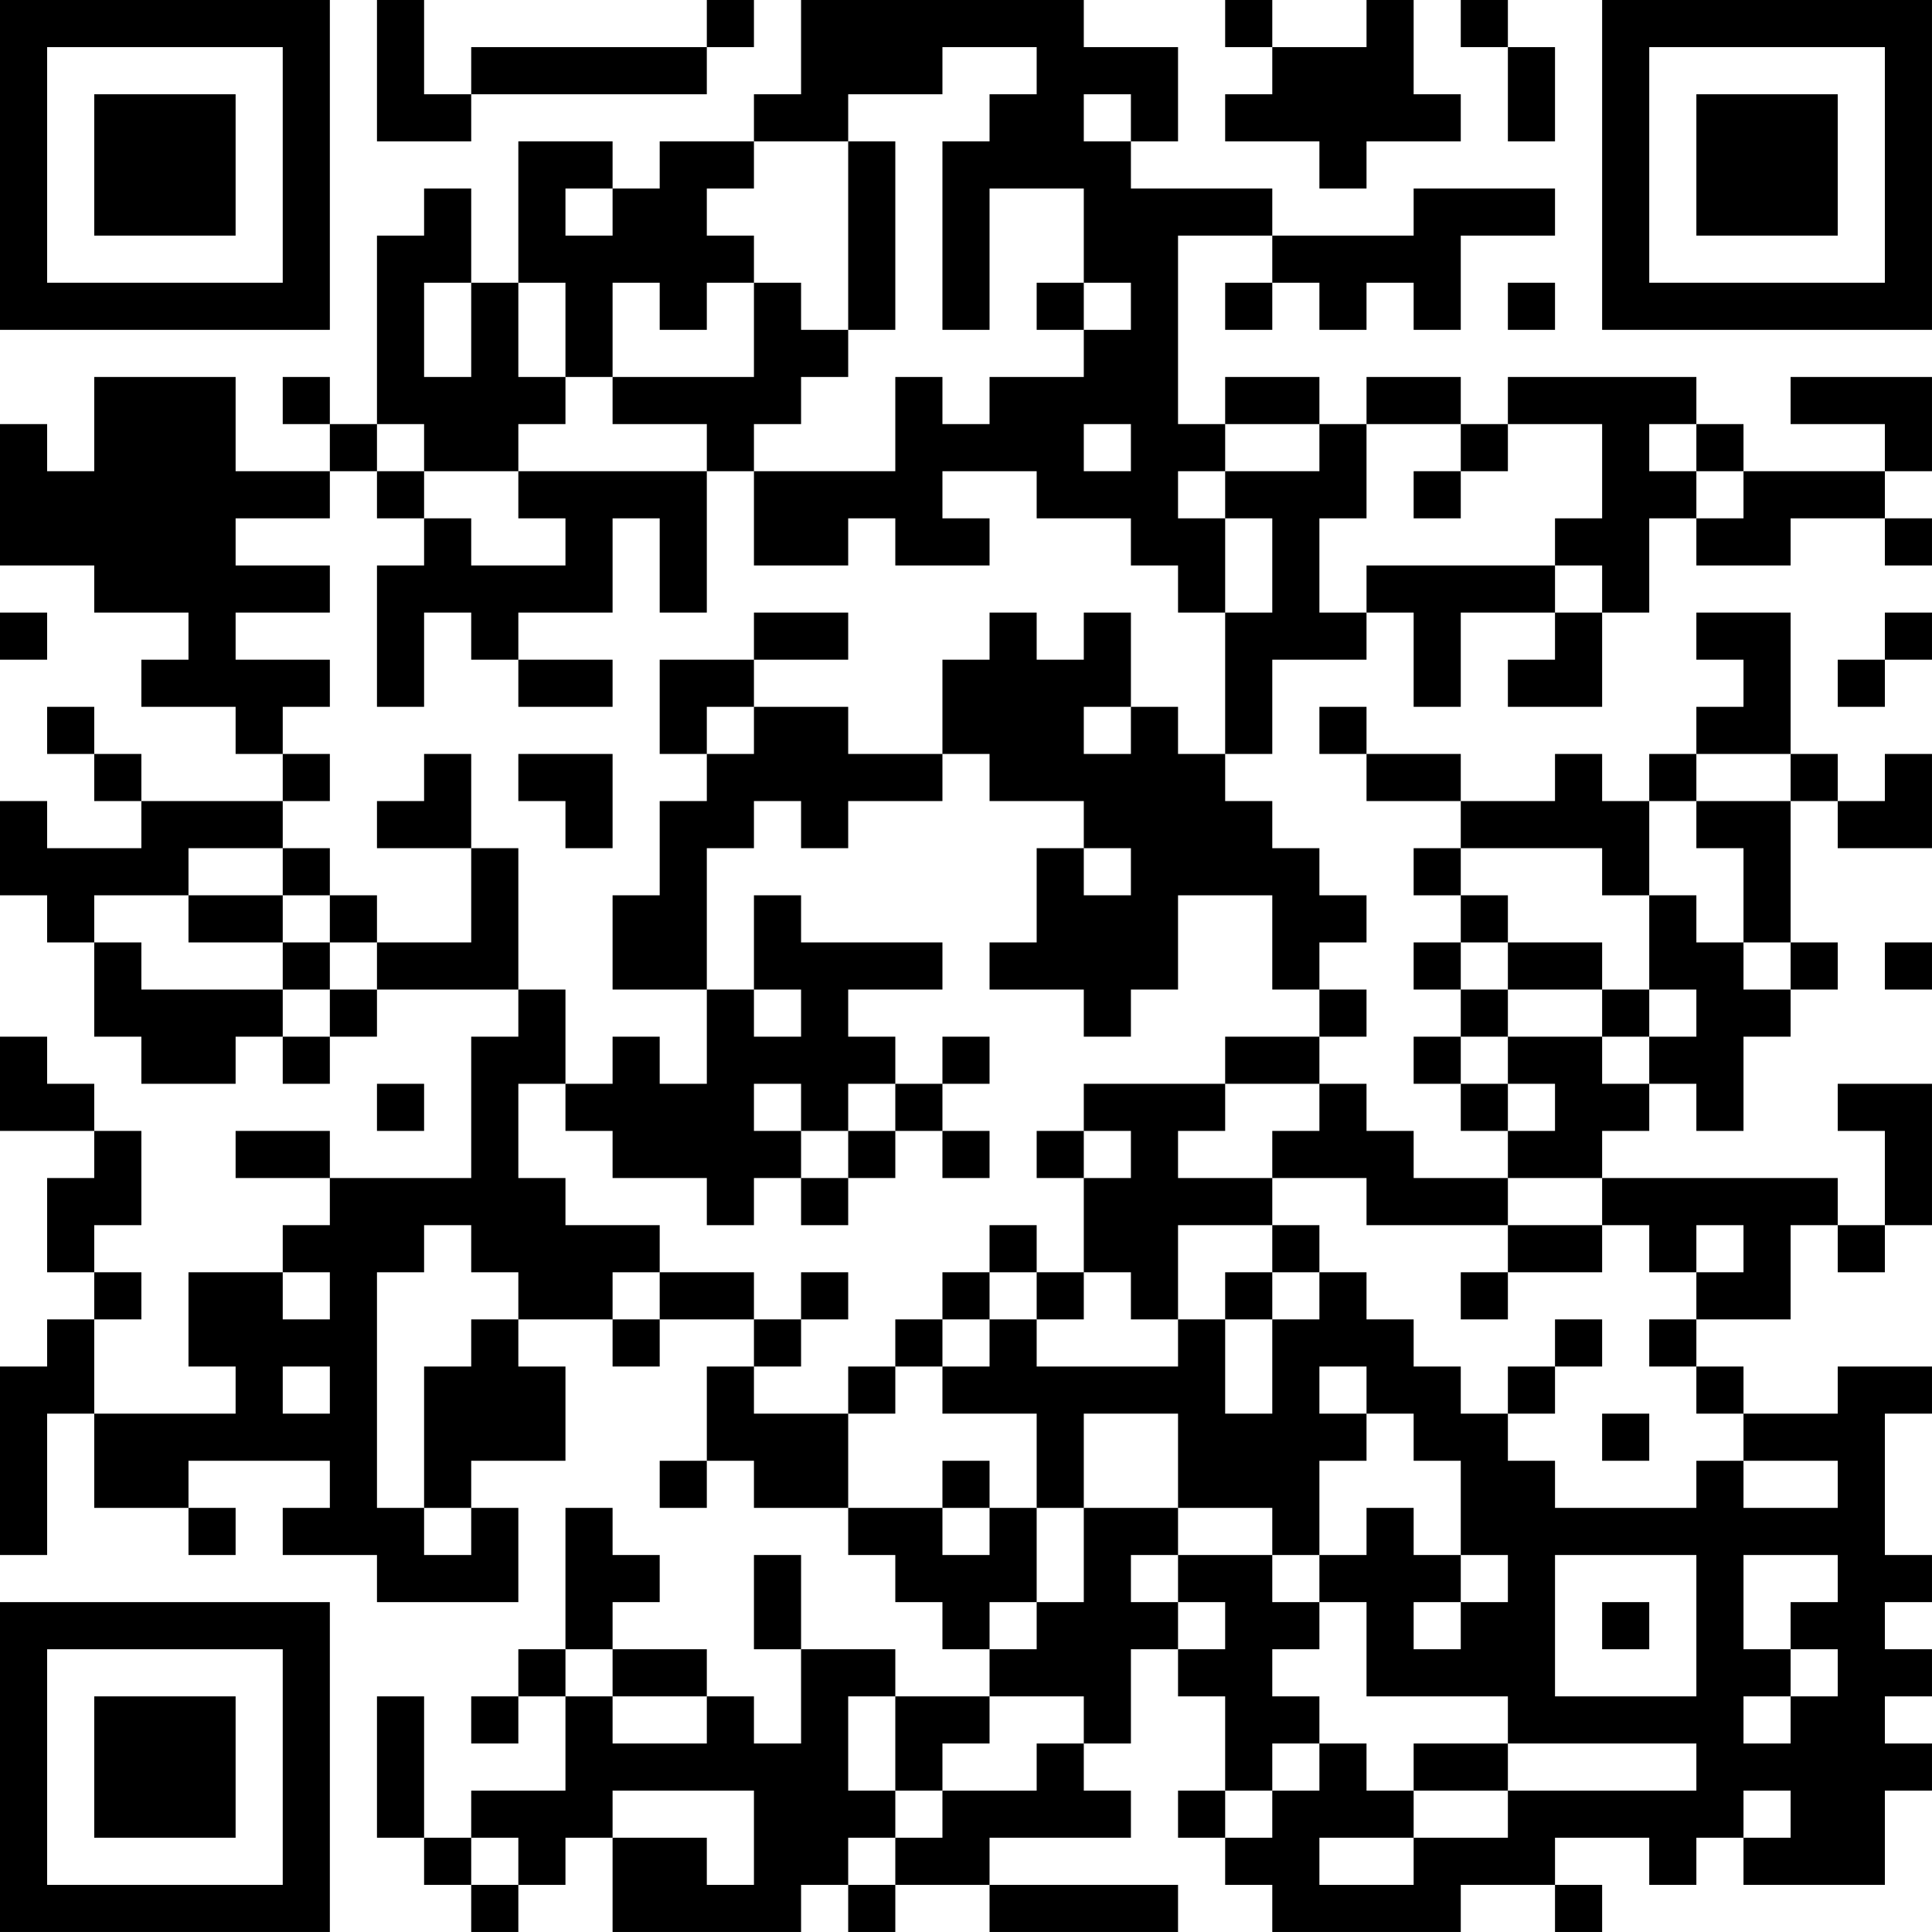 <?xml version="1.0" encoding="UTF-8"?>
<svg xmlns="http://www.w3.org/2000/svg" version="1.1" width="200" height="200" viewBox="0 0 200 200"><rect x="0" y="0" width="200" height="200" fill="#ffffff"/><g transform="scale(4.878)"><g transform="translate(0,0)"><path fill-rule="evenodd" d="M8 0L8 3L10 3L10 2L15 2L15 1L16 1L16 0L15 0L15 1L10 1L10 2L9 2L9 0ZM17 0L17 2L16 2L16 3L14 3L14 4L13 4L13 3L11 3L11 6L10 6L10 4L9 4L9 5L8 5L8 9L7 9L7 8L6 8L6 9L7 9L7 10L5 10L5 8L2 8L2 10L1 10L1 9L0 9L0 12L2 12L2 13L4 13L4 14L3 14L3 15L5 15L5 16L6 16L6 17L3 17L3 16L2 16L2 15L1 15L1 16L2 16L2 17L3 17L3 18L1 18L1 17L0 17L0 19L1 19L1 20L2 20L2 22L3 22L3 23L5 23L5 22L6 22L6 23L7 23L7 22L8 22L8 21L11 21L11 22L10 22L10 25L7 25L7 24L5 24L5 25L7 25L7 26L6 26L6 27L4 27L4 29L5 29L5 30L2 30L2 28L3 28L3 27L2 27L2 26L3 26L3 24L2 24L2 23L1 23L1 22L0 22L0 24L2 24L2 25L1 25L1 27L2 27L2 28L1 28L1 29L0 29L0 33L1 33L1 30L2 30L2 32L4 32L4 33L5 33L5 32L4 32L4 31L7 31L7 32L6 32L6 33L8 33L8 34L11 34L11 32L10 32L10 31L12 31L12 29L11 29L11 28L13 28L13 29L14 29L14 28L16 28L16 29L15 29L15 31L14 31L14 32L15 32L15 31L16 31L16 32L18 32L18 33L19 33L19 34L20 34L20 35L21 35L21 36L19 36L19 35L17 35L17 33L16 33L16 35L17 35L17 37L16 37L16 36L15 36L15 35L13 35L13 34L14 34L14 33L13 33L13 32L12 32L12 35L11 35L11 36L10 36L10 37L11 37L11 36L12 36L12 38L10 38L10 39L9 39L9 36L8 36L8 39L9 39L9 40L10 40L10 41L11 41L11 40L12 40L12 39L13 39L13 41L17 41L17 40L18 40L18 41L19 41L19 40L21 40L21 41L25 41L25 40L21 40L21 39L24 39L24 38L23 38L23 37L24 37L24 35L25 35L25 36L26 36L26 38L25 38L25 39L26 39L26 40L27 40L27 41L31 41L31 40L33 40L33 41L34 41L34 40L33 40L33 39L35 39L35 40L36 40L36 39L37 39L37 40L40 40L40 38L41 38L41 37L40 37L40 36L41 36L41 35L40 35L40 34L41 34L41 33L40 33L40 30L41 30L41 29L39 29L39 30L37 30L37 29L36 29L36 28L38 28L38 26L39 26L39 27L40 27L40 26L41 26L41 23L39 23L39 24L40 24L40 26L39 26L39 25L34 25L34 24L35 24L35 23L36 23L36 24L37 24L37 22L38 22L38 21L39 21L39 20L38 20L38 17L39 17L39 18L41 18L41 16L40 16L40 17L39 17L39 16L38 16L38 13L36 13L36 14L37 14L37 15L36 15L36 16L35 16L35 17L34 17L34 16L33 16L33 17L31 17L31 16L29 16L29 15L28 15L28 16L29 16L29 17L31 17L31 18L30 18L30 19L31 19L31 20L30 20L30 21L31 21L31 22L30 22L30 23L31 23L31 24L32 24L32 25L30 25L30 24L29 24L29 23L28 23L28 22L29 22L29 21L28 21L28 20L29 20L29 19L28 19L28 18L27 18L27 17L26 17L26 16L27 16L27 14L29 14L29 13L30 13L30 15L31 15L31 13L33 13L33 14L32 14L32 15L34 15L34 13L35 13L35 11L36 11L36 12L38 12L38 11L40 11L40 12L41 12L41 11L40 11L40 10L41 10L41 8L38 8L38 9L40 9L40 10L37 10L37 9L36 9L36 8L32 8L32 9L31 9L31 8L29 8L29 9L28 9L28 8L26 8L26 9L25 9L25 5L27 5L27 6L26 6L26 7L27 7L27 6L28 6L28 7L29 7L29 6L30 6L30 7L31 7L31 5L33 5L33 4L30 4L30 5L27 5L27 4L24 4L24 3L25 3L25 1L23 1L23 0ZM26 0L26 1L27 1L27 2L26 2L26 3L28 3L28 4L29 4L29 3L31 3L31 2L30 2L30 0L29 0L29 1L27 1L27 0ZM31 0L31 1L32 1L32 3L33 3L33 1L32 1L32 0ZM20 1L20 2L18 2L18 3L16 3L16 4L15 4L15 5L16 5L16 6L15 6L15 7L14 7L14 6L13 6L13 8L12 8L12 6L11 6L11 8L12 8L12 9L11 9L11 10L9 10L9 9L8 9L8 10L7 10L7 11L5 11L5 12L7 12L7 13L5 13L5 14L7 14L7 15L6 15L6 16L7 16L7 17L6 17L6 18L4 18L4 19L2 19L2 20L3 20L3 21L6 21L6 22L7 22L7 21L8 21L8 20L10 20L10 18L11 18L11 21L12 21L12 23L11 23L11 25L12 25L12 26L14 26L14 27L13 27L13 28L14 28L14 27L16 27L16 28L17 28L17 29L16 29L16 30L18 30L18 32L20 32L20 33L21 33L21 32L22 32L22 34L21 34L21 35L22 35L22 34L23 34L23 32L25 32L25 33L24 33L24 34L25 34L25 35L26 35L26 34L25 34L25 33L27 33L27 34L28 34L28 35L27 35L27 36L28 36L28 37L27 37L27 38L26 38L26 39L27 39L27 38L28 38L28 37L29 37L29 38L30 38L30 39L28 39L28 40L30 40L30 39L32 39L32 38L36 38L36 37L32 37L32 36L29 36L29 34L28 34L28 33L29 33L29 32L30 32L30 33L31 33L31 34L30 34L30 35L31 35L31 34L32 34L32 33L31 33L31 31L30 31L30 30L29 30L29 29L28 29L28 30L29 30L29 31L28 31L28 33L27 33L27 32L25 32L25 30L23 30L23 32L22 32L22 30L20 30L20 29L21 29L21 28L22 28L22 29L25 29L25 28L26 28L26 30L27 30L27 28L28 28L28 27L29 27L29 28L30 28L30 29L31 29L31 30L32 30L32 31L33 31L33 32L36 32L36 31L37 31L37 32L39 32L39 31L37 31L37 30L36 30L36 29L35 29L35 28L36 28L36 27L37 27L37 26L36 26L36 27L35 27L35 26L34 26L34 25L32 25L32 26L29 26L29 25L27 25L27 24L28 24L28 23L26 23L26 22L28 22L28 21L27 21L27 19L25 19L25 21L24 21L24 22L23 22L23 21L21 21L21 20L22 20L22 18L23 18L23 19L24 19L24 18L23 18L23 17L21 17L21 16L20 16L20 14L21 14L21 13L22 13L22 14L23 14L23 13L24 13L24 15L23 15L23 16L24 16L24 15L25 15L25 16L26 16L26 13L27 13L27 11L26 11L26 10L28 10L28 9L26 9L26 10L25 10L25 11L26 11L26 13L25 13L25 12L24 12L24 11L22 11L22 10L20 10L20 11L21 11L21 12L19 12L19 11L18 11L18 12L16 12L16 10L19 10L19 8L20 8L20 9L21 9L21 8L23 8L23 7L24 7L24 6L23 6L23 4L21 4L21 7L20 7L20 3L21 3L21 2L22 2L22 1ZM23 2L23 3L24 3L24 2ZM18 3L18 7L17 7L17 6L16 6L16 8L13 8L13 9L15 9L15 10L11 10L11 11L12 11L12 12L10 12L10 11L9 11L9 10L8 10L8 11L9 11L9 12L8 12L8 15L9 15L9 13L10 13L10 14L11 14L11 15L13 15L13 14L11 14L11 13L13 13L13 11L14 11L14 13L15 13L15 10L16 10L16 9L17 9L17 8L18 8L18 7L19 7L19 3ZM12 4L12 5L13 5L13 4ZM9 6L9 8L10 8L10 6ZM22 6L22 7L23 7L23 6ZM32 6L32 7L33 7L33 6ZM23 9L23 10L24 10L24 9ZM29 9L29 11L28 11L28 13L29 13L29 12L33 12L33 13L34 13L34 12L33 12L33 11L34 11L34 9L32 9L32 10L31 10L31 9ZM35 9L35 10L36 10L36 11L37 11L37 10L36 10L36 9ZM30 10L30 11L31 11L31 10ZM0 13L0 14L1 14L1 13ZM16 13L16 14L14 14L14 16L15 16L15 17L14 17L14 19L13 19L13 21L15 21L15 23L14 23L14 22L13 22L13 23L12 23L12 24L13 24L13 25L15 25L15 26L16 26L16 25L17 25L17 26L18 26L18 25L19 25L19 24L20 24L20 25L21 25L21 24L20 24L20 23L21 23L21 22L20 22L20 23L19 23L19 22L18 22L18 21L20 21L20 20L17 20L17 19L16 19L16 21L15 21L15 18L16 18L16 17L17 17L17 18L18 18L18 17L20 17L20 16L18 16L18 15L16 15L16 14L18 14L18 13ZM40 13L40 14L39 14L39 15L40 15L40 14L41 14L41 13ZM15 15L15 16L16 16L16 15ZM9 16L9 17L8 17L8 18L10 18L10 16ZM11 16L11 17L12 17L12 18L13 18L13 16ZM36 16L36 17L35 17L35 19L34 19L34 18L31 18L31 19L32 19L32 20L31 20L31 21L32 21L32 22L31 22L31 23L32 23L32 24L33 24L33 23L32 23L32 22L34 22L34 23L35 23L35 22L36 22L36 21L35 21L35 19L36 19L36 20L37 20L37 21L38 21L38 20L37 20L37 18L36 18L36 17L38 17L38 16ZM6 18L6 19L4 19L4 20L6 20L6 21L7 21L7 20L8 20L8 19L7 19L7 18ZM6 19L6 20L7 20L7 19ZM32 20L32 21L34 21L34 22L35 22L35 21L34 21L34 20ZM40 20L40 21L41 21L41 20ZM16 21L16 22L17 22L17 21ZM8 23L8 24L9 24L9 23ZM16 23L16 24L17 24L17 25L18 25L18 24L19 24L19 23L18 23L18 24L17 24L17 23ZM23 23L23 24L22 24L22 25L23 25L23 27L22 27L22 26L21 26L21 27L20 27L20 28L19 28L19 29L18 29L18 30L19 30L19 29L20 29L20 28L21 28L21 27L22 27L22 28L23 28L23 27L24 27L24 28L25 28L25 26L27 26L27 27L26 27L26 28L27 28L27 27L28 27L28 26L27 26L27 25L25 25L25 24L26 24L26 23ZM23 24L23 25L24 25L24 24ZM9 26L9 27L8 27L8 32L9 32L9 33L10 33L10 32L9 32L9 29L10 29L10 28L11 28L11 27L10 27L10 26ZM32 26L32 27L31 27L31 28L32 28L32 27L34 27L34 26ZM6 27L6 28L7 28L7 27ZM17 27L17 28L18 28L18 27ZM33 28L33 29L32 29L32 30L33 30L33 29L34 29L34 28ZM6 29L6 30L7 30L7 29ZM34 30L34 31L35 31L35 30ZM20 31L20 32L21 32L21 31ZM33 33L33 36L36 36L36 33ZM37 33L37 35L38 35L38 36L37 36L37 37L38 37L38 36L39 36L39 35L38 35L38 34L39 34L39 33ZM34 34L34 35L35 35L35 34ZM12 35L12 36L13 36L13 37L15 37L15 36L13 36L13 35ZM18 36L18 38L19 38L19 39L18 39L18 40L19 40L19 39L20 39L20 38L22 38L22 37L23 37L23 36L21 36L21 37L20 37L20 38L19 38L19 36ZM30 37L30 38L32 38L32 37ZM13 38L13 39L15 39L15 40L16 40L16 38ZM37 38L37 39L38 39L38 38ZM10 39L10 40L11 40L11 39ZM0 0L0 7L7 7L7 0ZM1 1L1 6L6 6L6 1ZM2 2L2 5L5 5L5 2ZM34 0L34 7L41 7L41 0ZM35 1L35 6L40 6L40 1ZM36 2L36 5L39 5L39 2ZM0 34L0 41L7 41L7 34ZM1 35L1 40L6 40L6 35ZM2 36L2 39L5 39L5 36Z" fill="#000000"/></g></g></svg>
